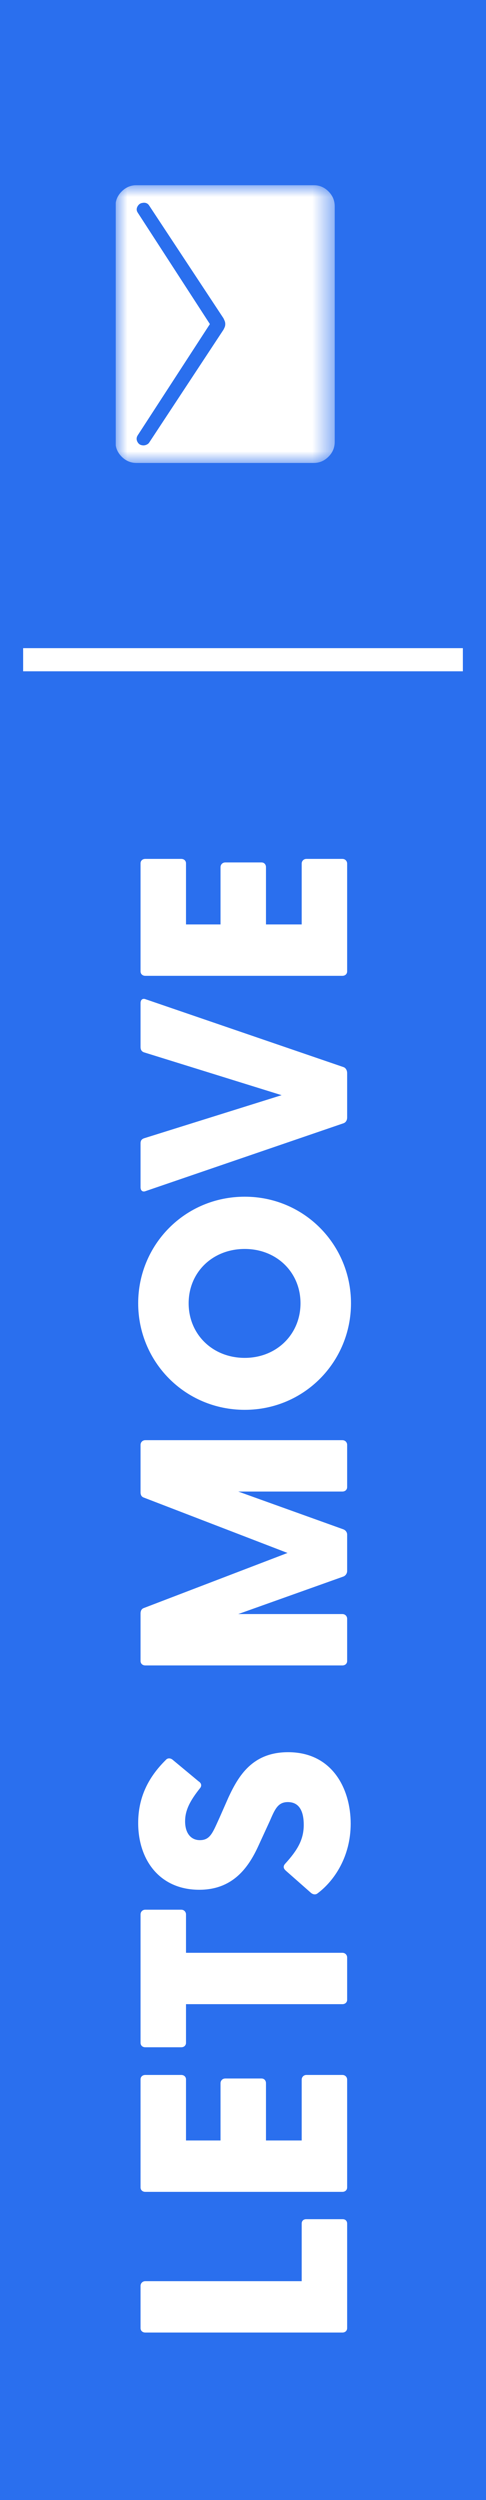 <svg width="21" height="108" viewBox="0 0 21 108" fill="none" xmlns="http://www.w3.org/2000/svg">
<rect x="0" y="0" width="21" height="108" fill="#333333" stroke="none"/>
<rect width="21" height="108" transform="translate(21 108) rotate(-180)" fill="#2A6FEE"/>
<path d="M15 100.574C15 100.689 14.911 100.765 14.796 100.765L6.277 100.765C6.162 100.765 6.073 100.689 6.073 100.574L6.073 98.75C6.073 98.635 6.162 98.546 6.277 98.546L13.036 98.546L13.036 96.059C13.036 95.944 13.113 95.868 13.227 95.868L14.809 95.868C14.924 95.868 15 95.944 15 96.059L15 100.574ZM15 94.496C15 94.611 14.911 94.687 14.796 94.687L6.277 94.687C6.162 94.687 6.073 94.611 6.073 94.496L6.073 89.828C6.073 89.714 6.162 89.637 6.277 89.637L7.833 89.637C7.947 89.637 8.037 89.714 8.037 89.828L8.037 92.468L9.529 92.468L9.529 89.994C9.529 89.879 9.618 89.79 9.733 89.79L11.302 89.79C11.416 89.79 11.493 89.879 11.493 89.994L11.493 92.468L13.036 92.468L13.036 89.841C13.036 89.726 13.125 89.637 13.24 89.637L14.796 89.637C14.911 89.637 15 89.726 15 89.841L15 94.496ZM15 86.388C15 86.503 14.911 86.579 14.796 86.579L8.037 86.579L8.037 88.25C8.037 88.365 7.947 88.441 7.833 88.441L6.277 88.441C6.162 88.441 6.073 88.365 6.073 88.25L6.073 82.702C6.073 82.588 6.162 82.498 6.277 82.498L7.833 82.498C7.947 82.498 8.037 82.588 8.037 82.702L8.037 84.36L14.796 84.36C14.911 84.36 15 84.45 15 84.564L15 86.388ZM15.153 78.78C15.153 80.209 14.439 81.254 13.725 81.79C13.648 81.854 13.546 81.854 13.444 81.777L12.36 80.821C12.258 80.731 12.22 80.642 12.309 80.527C12.87 79.915 13.125 79.456 13.125 78.831C13.125 78.27 12.947 77.849 12.437 77.849C12.003 77.849 11.875 78.168 11.659 78.665L11.161 79.749C10.728 80.693 10.052 81.637 8.611 81.637C6.889 81.637 5.971 80.336 5.971 78.755C5.971 77.683 6.379 76.803 7.169 76.025C7.233 75.949 7.348 75.936 7.45 76.013L8.585 76.957C8.687 77.02 8.725 77.122 8.662 77.224C8.202 77.798 7.998 78.206 7.998 78.678C7.998 79.214 8.266 79.494 8.636 79.494C9.095 79.494 9.197 79.15 9.491 78.512L9.873 77.645C10.307 76.714 10.906 75.694 12.449 75.694C14.375 75.694 15.153 77.301 15.153 78.78ZM15 71.754C15 71.869 14.911 71.946 14.796 71.946L6.277 71.946C6.162 71.946 6.073 71.869 6.073 71.754L6.073 69.701C6.073 69.599 6.111 69.51 6.2 69.472L12.424 67.087L6.2 64.689C6.111 64.651 6.073 64.574 6.073 64.472L6.073 62.419C6.073 62.304 6.162 62.215 6.277 62.215L14.796 62.215C14.911 62.215 15 62.304 15 62.419L15 64.243C15 64.357 14.911 64.434 14.796 64.434L10.294 64.434L14.834 66.066C14.936 66.105 15 66.194 15 66.296L15 67.865C15 67.967 14.936 68.069 14.834 68.107L10.294 69.727L14.796 69.727C14.911 69.727 15 69.816 15 69.931L15 71.754ZM15.166 56.301C15.166 58.826 13.151 60.904 10.575 60.904C7.986 60.904 5.971 58.826 5.971 56.301C5.971 53.775 7.986 51.697 10.575 51.697C13.151 51.697 15.166 53.775 15.166 56.301ZM10.575 58.66C11.952 58.66 12.985 57.64 12.985 56.301C12.985 54.962 11.952 53.954 10.575 53.954C9.184 53.954 8.151 54.962 8.151 56.301C8.151 57.64 9.184 58.66 10.575 58.66ZM15 48.281C15 48.383 14.949 48.485 14.847 48.523L6.289 51.456C6.162 51.507 6.073 51.431 6.073 51.29L6.073 49.39C6.073 49.288 6.111 49.212 6.226 49.173L12.169 47.311L6.226 45.462C6.111 45.424 6.073 45.334 6.073 45.232L6.073 43.332C6.073 43.192 6.162 43.115 6.289 43.166L14.847 46.1C14.949 46.138 15 46.253 15 46.355L15 48.281ZM15 41.963C15 42.078 14.911 42.155 14.796 42.155L6.277 42.155C6.162 42.155 6.073 42.078 6.073 41.963L6.073 37.296C6.073 37.181 6.162 37.104 6.277 37.104L7.833 37.104C7.947 37.104 8.037 37.181 8.037 37.296L8.037 39.935L9.529 39.935L9.529 37.461C9.529 37.347 9.618 37.257 9.733 37.257L11.302 37.257C11.416 37.257 11.493 37.347 11.493 37.461L11.493 39.935L13.036 39.935L13.036 37.308C13.036 37.194 13.125 37.104 13.24 37.104L14.796 37.104C14.911 37.104 15 37.194 15 37.308L15 41.963Z" fill="white"/>
<line x1="1" y1="28.5" x2="20" y2="28.5" stroke="white"/>
<g clip-path="url(#clip0_1549_752)">
<mask id="mask0_1549_752" style="mask-type:luminance" maskUnits="userSpaceOnUse" x="5" y="8" width="10" height="12">
<path d="M14.459 8H5V19.995H14.459V8Z" fill="white"/>
</mask>
<g mask="url(#mask0_1549_752)">
<path d="M4.989 8.911V19.089C4.989 19.338 5.079 19.551 5.259 19.73C5.438 19.91 5.652 20 5.9 20H13.552C13.801 20 14.014 19.91 14.194 19.73C14.373 19.551 14.463 19.338 14.463 19.089V8.911C14.463 8.662 14.373 8.449 14.194 8.27C14.014 8.09 13.801 8 13.552 8H5.9C5.652 8 5.438 8.09 5.259 8.27C5.079 8.449 4.989 8.662 4.989 8.911ZM9.734 14C9.734 14.048 9.726 14.092 9.71 14.131C9.694 14.17 9.676 14.209 9.655 14.246L6.442 19.126C6.411 19.168 6.366 19.199 6.308 19.221C6.25 19.242 6.194 19.247 6.138 19.235C6.047 19.222 5.977 19.17 5.932 19.075C5.913 19.035 5.903 18.995 5.903 18.956C5.903 18.903 5.92 18.851 5.954 18.8L9.069 14L5.954 9.19C5.922 9.142 5.906 9.094 5.906 9.046C5.906 9.003 5.918 8.96 5.943 8.916C5.995 8.824 6.068 8.774 6.161 8.765C6.215 8.753 6.268 8.756 6.319 8.774C6.369 8.792 6.411 8.826 6.442 8.874L9.655 13.747C9.676 13.789 9.694 13.83 9.71 13.869C9.726 13.908 9.734 13.952 9.734 14Z" fill="white"/>
</g>
</g>
<defs>
<clipPath id="clip0_1549_752">
<rect width="9.474" height="12" fill="white" transform="translate(5 8)"/>
</clipPath>
</defs>
</svg>
